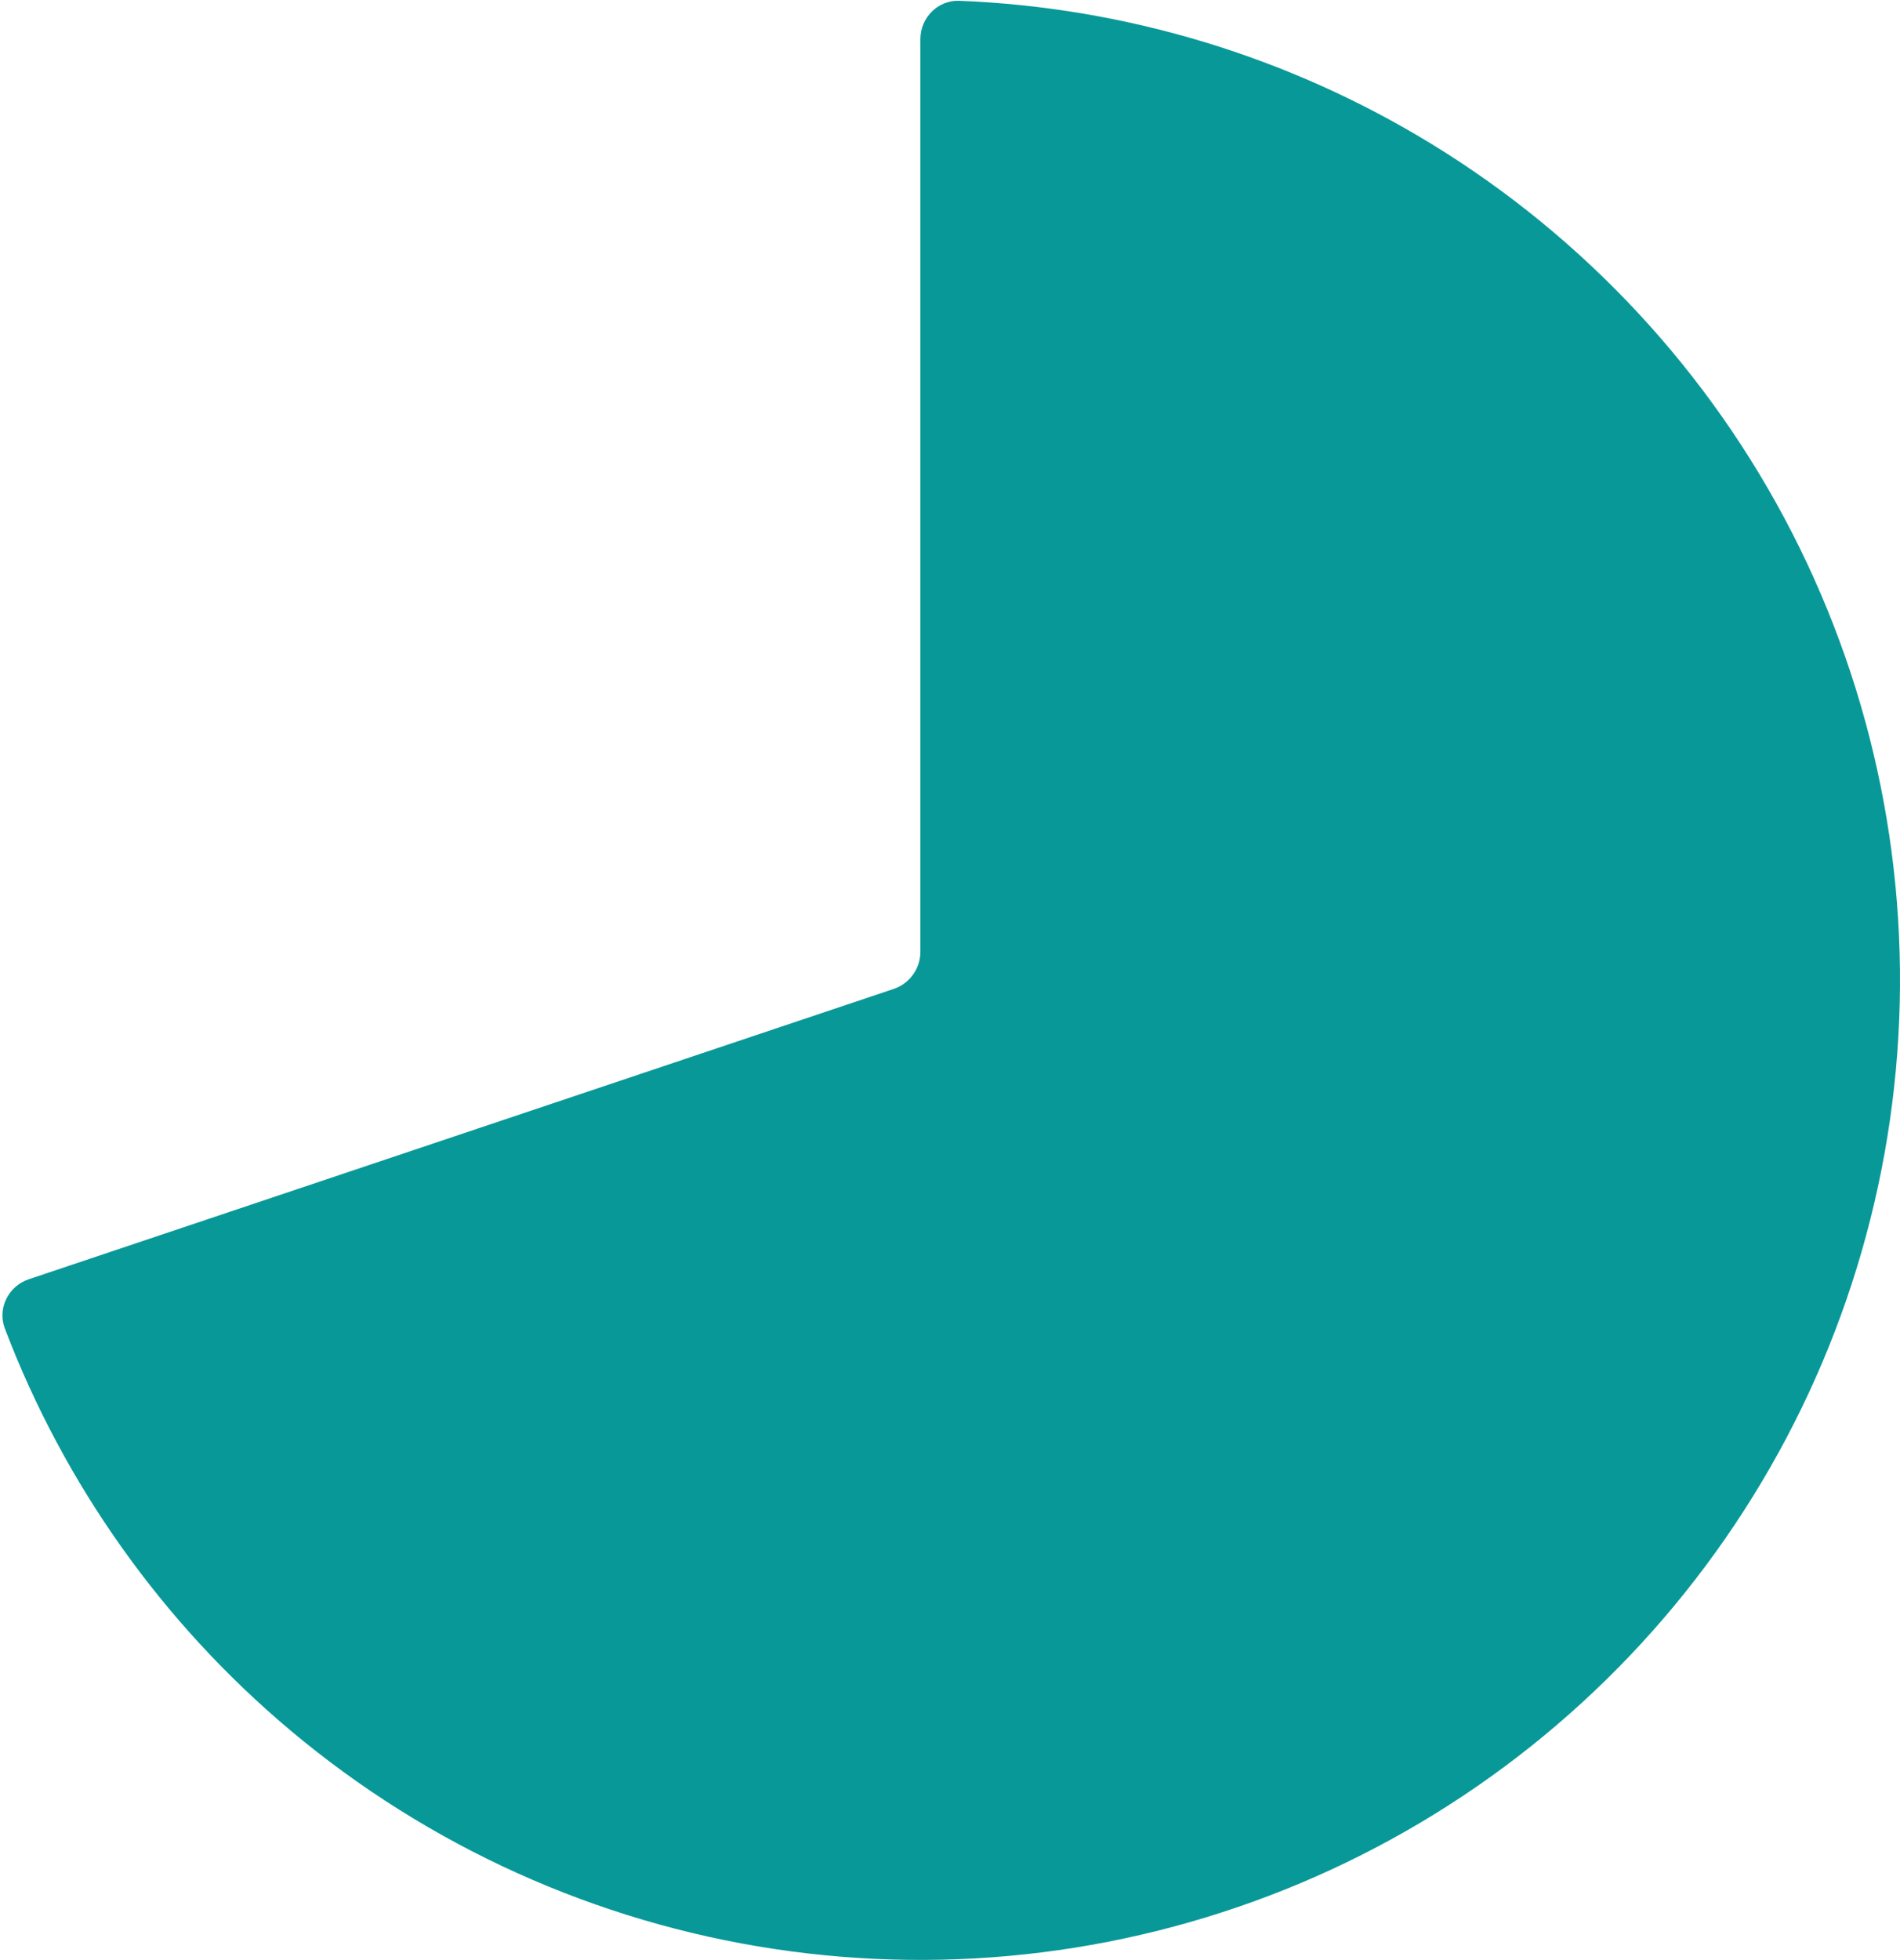 <svg width="353" height="364" viewBox="0 0 353 364" fill="none" xmlns="http://www.w3.org/2000/svg">
<path d="M171 7.28C171 3.259 174.261 -0.015 178.278 0.146C209.234 1.384 239.406 10.508 265.909 26.706C294.485 44.17 317.689 69.181 332.965 98.985C348.241 128.789 354.997 162.23 352.489 195.627C349.982 229.023 338.308 261.081 318.753 288.269C299.198 315.458 272.52 336.724 241.656 349.725C210.792 362.727 176.939 366.96 143.823 361.96C110.708 356.959 79.615 342.917 53.967 321.381C30.179 301.408 11.931 275.707 0.909 246.753C-0.522 242.996 1.545 238.862 5.357 237.583L166.036 183.666C169.002 182.671 171 179.892 171 176.764V7.28Z" fill="#089898"/>
</svg>
